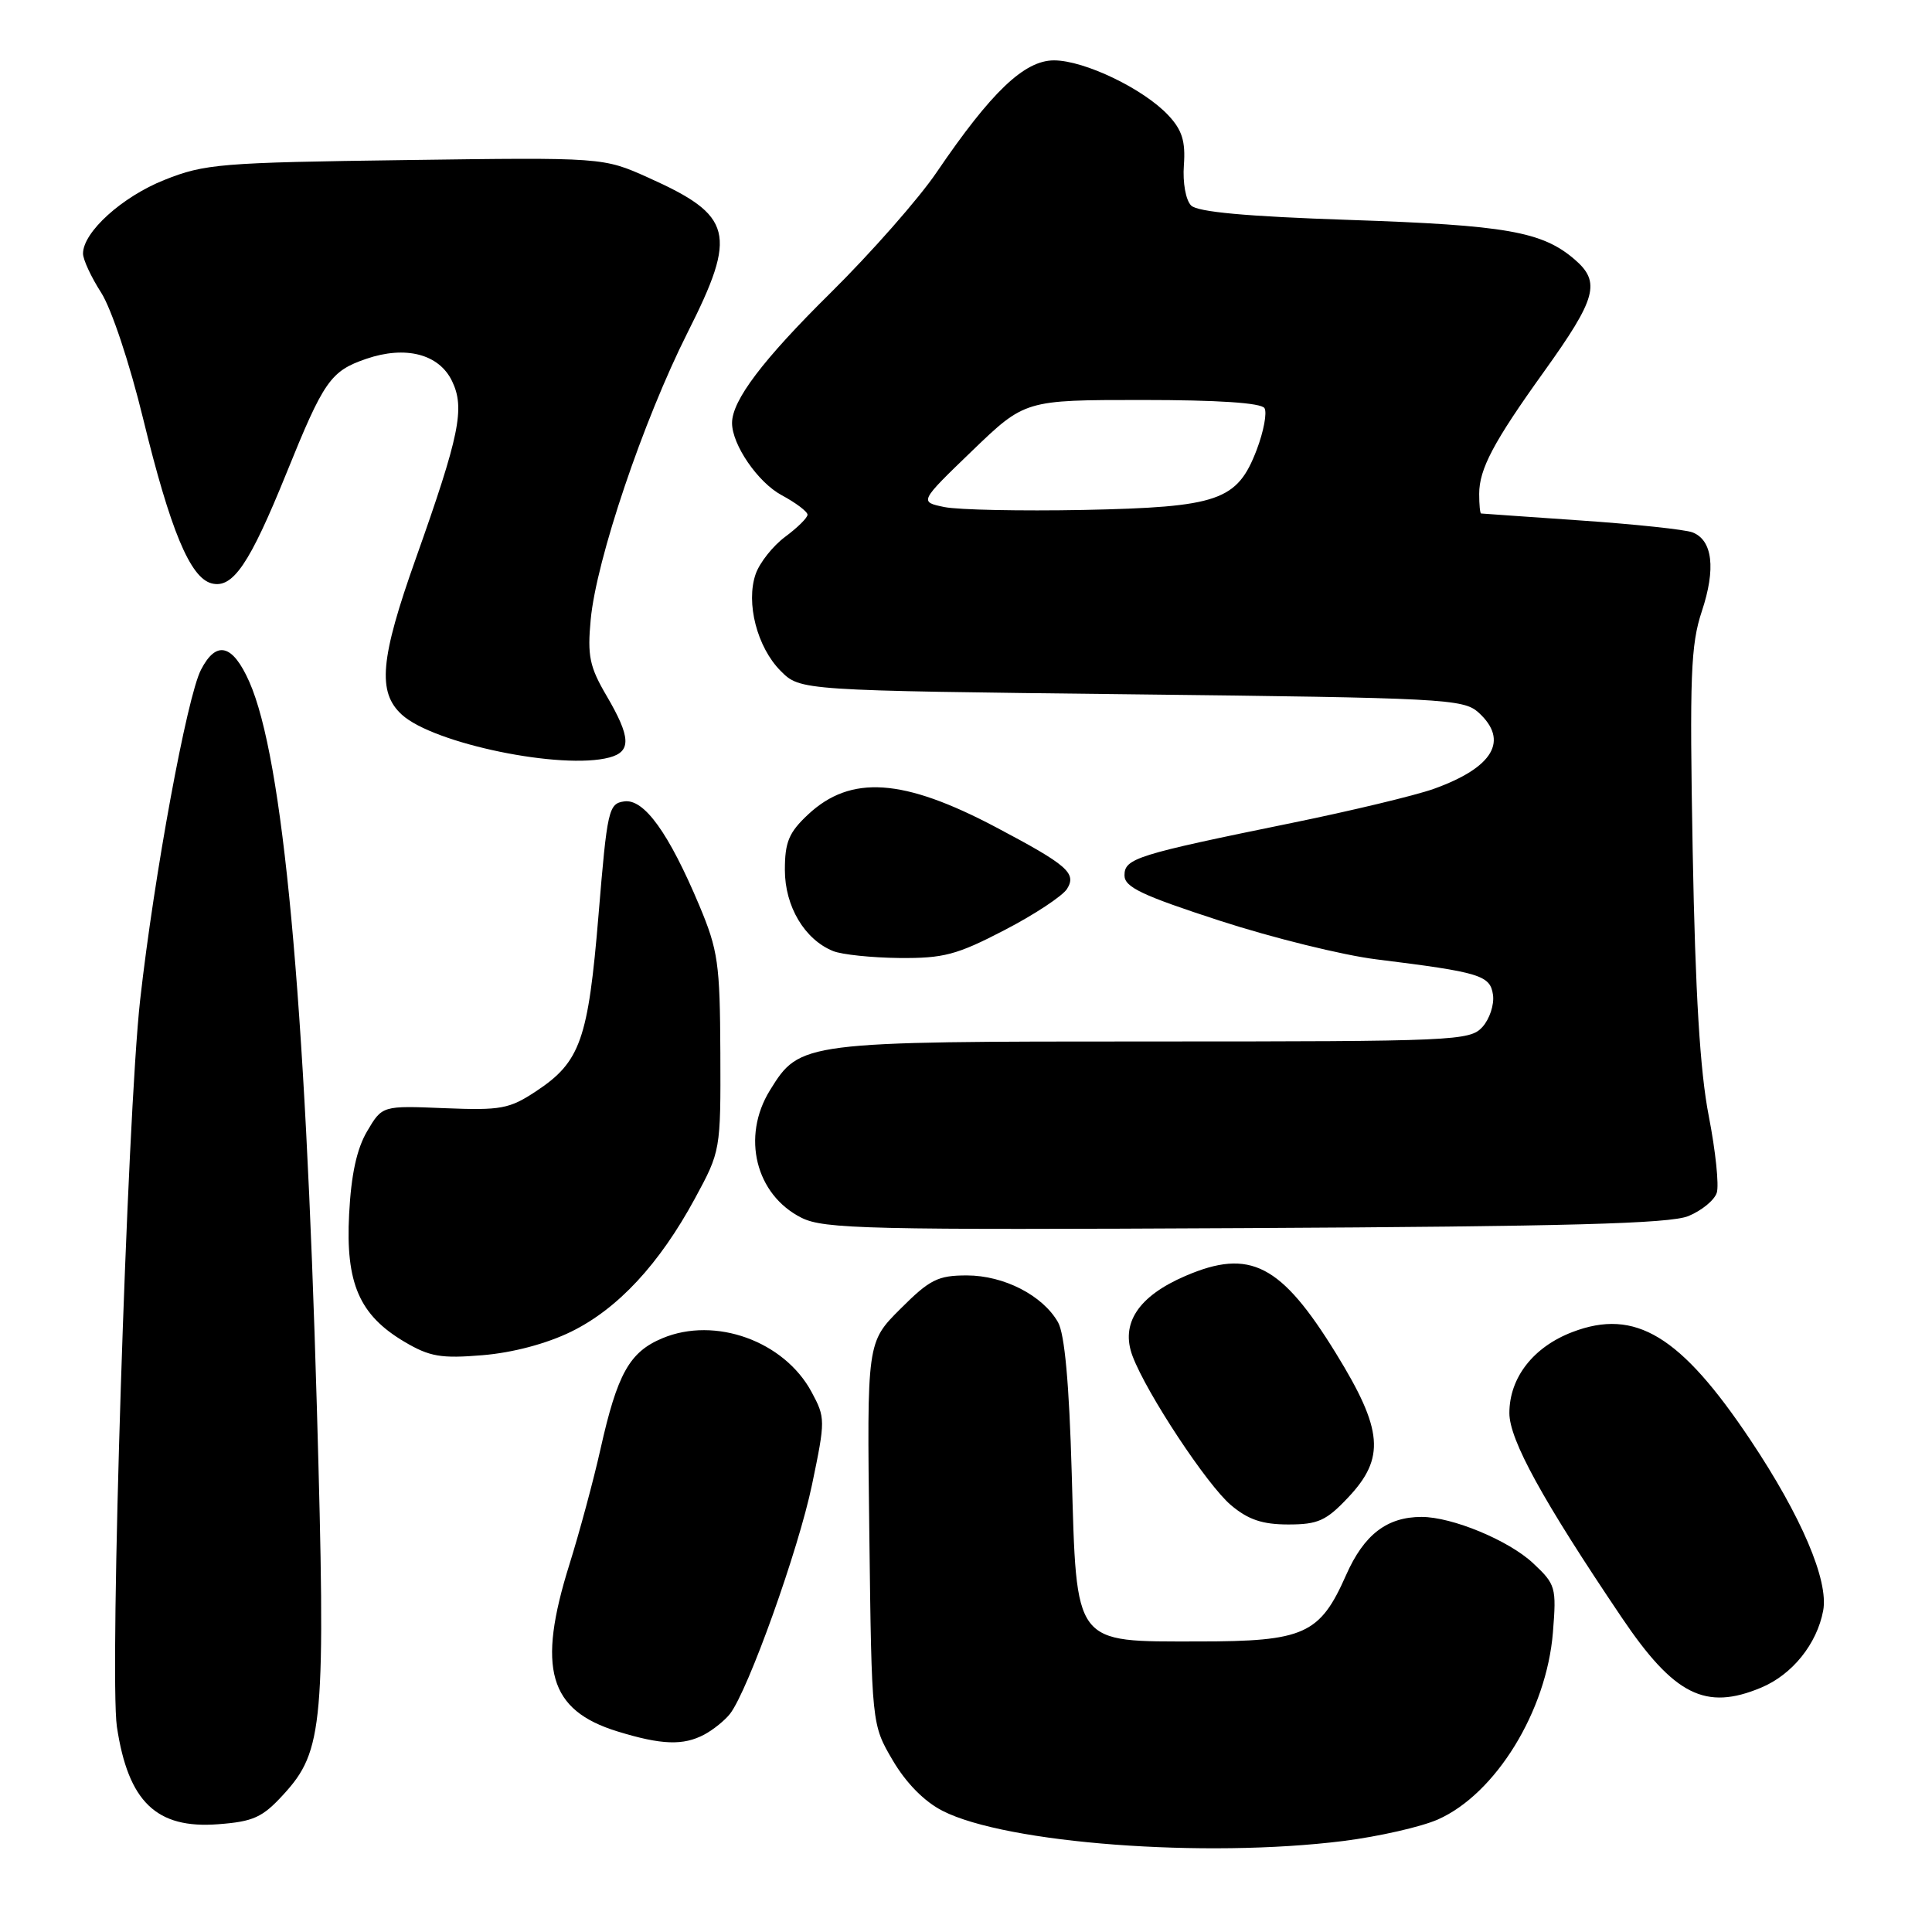 <?xml version="1.0" encoding="UTF-8" standalone="no"?>
<!DOCTYPE svg PUBLIC "-//W3C//DTD SVG 1.1//EN" "http://www.w3.org/Graphics/SVG/1.1/DTD/svg11.dtd" >
<svg xmlns="http://www.w3.org/2000/svg" xmlns:xlink="http://www.w3.org/1999/xlink" version="1.1" viewBox="0 0 256 256">
 <g >
 <path fill="currentColor"
d=" M 178.02 243.94 C 182.68 243.35 188.31 242.07 190.53 241.09 C 198.18 237.70 204.93 226.73 205.77 216.30 C 206.25 210.31 206.14 209.94 203.13 207.12 C 199.90 204.10 192.41 201.00 188.37 201.00 C 183.78 201.00 180.74 203.34 178.37 208.69 C 174.89 216.57 172.83 217.50 158.82 217.50 C 142.13 217.50 142.67 218.22 142.01 195.23 C 141.67 183.27 141.07 176.75 140.19 175.20 C 138.16 171.64 133.03 169.01 128.12 169.00 C 124.27 169.00 123.20 169.54 119.31 173.43 C 114.87 177.86 114.87 177.86 115.19 203.18 C 115.50 228.50 115.50 228.50 118.29 233.25 C 120.06 236.26 122.48 238.72 124.90 239.95 C 133.34 244.26 159.70 246.24 178.02 243.94 Z  M 37.55 237.79 C 42.87 231.99 43.18 228.47 41.99 186.61 C 40.43 131.90 37.51 100.46 33.03 90.33 C 30.82 85.35 28.66 84.81 26.63 88.75 C 24.78 92.33 20.42 115.98 18.57 132.50 C 16.85 147.84 14.48 222.06 15.49 228.81 C 16.99 238.76 20.72 242.35 28.91 241.72 C 33.57 241.37 34.78 240.82 37.55 237.79 Z  M 93.32 229.84 C 94.52 229.20 96.05 227.96 96.73 227.09 C 99.14 223.98 105.81 205.34 107.60 196.71 C 109.38 188.17 109.37 187.85 107.54 184.45 C 103.91 177.70 94.76 174.40 87.78 177.32 C 83.41 179.14 81.80 182.03 79.57 192.00 C 78.65 196.12 76.79 203.01 75.45 207.30 C 71.13 221.08 72.72 226.62 81.81 229.42 C 87.66 231.22 90.53 231.32 93.32 229.84 Z  M 233.36 223.62 C 237.48 221.90 240.75 217.84 241.58 213.42 C 242.33 209.45 238.69 200.91 231.95 190.82 C 222.70 176.97 216.69 173.32 208.36 176.50 C 203.17 178.48 200.00 182.55 200.00 187.24 C 200.00 190.78 204.40 198.79 214.88 214.32 C 221.83 224.62 225.98 226.71 233.36 223.62 Z  M 178.63 198.43 C 183.58 193.19 183.27 189.47 177.03 179.34 C 169.75 167.51 165.63 165.38 157.07 169.07 C 150.83 171.75 148.44 175.38 150.07 179.69 C 151.93 184.63 159.96 196.79 163.11 199.44 C 165.40 201.37 167.28 202.00 170.71 202.00 C 174.64 202.00 175.73 201.51 178.63 198.43 Z  M 75.67 176.46 C 81.86 173.43 87.36 167.52 92.09 158.79 C 95.48 152.53 95.50 152.44 95.45 139.50 C 95.40 127.67 95.15 125.92 92.67 120.00 C 88.61 110.35 85.34 105.81 82.71 106.19 C 80.64 106.48 80.46 107.29 79.31 121.21 C 77.94 137.77 76.90 140.72 71.04 144.59 C 67.49 146.94 66.39 147.14 58.90 146.84 C 50.65 146.50 50.65 146.50 48.65 149.89 C 47.27 152.23 46.53 155.63 46.26 160.89 C 45.78 170.05 47.62 174.26 53.60 177.80 C 56.94 179.77 58.43 180.03 63.95 179.57 C 67.94 179.24 72.42 178.05 75.67 176.46 Z  M 223.71 161.14 C 225.47 160.42 227.17 159.03 227.48 158.05 C 227.80 157.07 227.32 152.49 226.42 147.88 C 225.26 141.95 224.64 131.68 224.29 112.80 C 223.87 89.52 224.03 85.44 225.50 81.00 C 227.38 75.35 226.93 71.57 224.26 70.54 C 223.29 70.17 216.65 69.46 209.50 68.97 C 202.35 68.48 196.39 68.05 196.25 68.04 C 196.11 68.02 196.00 66.85 196.00 65.45 C 196.00 62.15 197.89 58.58 204.59 49.24 C 211.55 39.53 212.14 37.38 208.65 34.38 C 204.35 30.68 199.59 29.84 178.79 29.14 C 165.13 28.68 158.69 28.09 157.83 27.23 C 157.12 26.52 156.70 24.21 156.87 21.89 C 157.10 18.73 156.64 17.24 154.83 15.30 C 151.55 11.78 143.69 8.00 139.66 8.00 C 135.73 8.00 131.35 12.18 124.11 22.83 C 121.76 26.30 115.42 33.50 110.04 38.82 C 101.06 47.69 97.00 53.06 97.00 56.05 C 97.00 58.93 100.42 63.91 103.55 65.60 C 105.45 66.62 107.00 67.79 107.00 68.20 C 107.00 68.61 105.67 69.92 104.04 71.13 C 102.42 72.33 100.66 74.55 100.13 76.06 C 98.80 79.88 100.32 85.78 103.45 88.91 C 106.04 91.50 106.04 91.50 149.92 92.00 C 191.27 92.47 193.91 92.61 195.90 94.40 C 199.99 98.11 197.88 101.70 189.95 104.54 C 187.50 105.41 179.04 107.44 171.15 109.05 C 150.58 113.25 149.00 113.74 149.00 115.99 C 149.00 117.55 151.30 118.64 161.63 122.00 C 168.58 124.26 177.92 126.57 182.38 127.12 C 196.16 128.83 197.46 129.23 197.83 131.83 C 198.01 133.12 197.38 135.03 196.43 136.08 C 194.77 137.91 192.82 138.00 152.75 138.00 C 106.24 138.00 106.00 138.03 102.02 144.47 C 98.22 150.62 100.12 158.31 106.20 161.36 C 109.17 162.85 114.97 162.99 165.00 162.73 C 207.79 162.51 221.23 162.14 223.71 161.14 Z  M 133.09 123.25 C 137.07 121.19 140.80 118.72 141.39 117.78 C 142.68 115.70 141.44 114.62 132.00 109.63 C 119.70 103.12 112.73 102.64 107.07 107.93 C 104.53 110.31 104.00 111.57 104.00 115.27 C 104.00 120.10 106.61 124.49 110.39 126.02 C 111.55 126.49 115.51 126.90 119.18 126.94 C 125.02 126.99 126.78 126.53 133.09 123.25 Z  M 80.75 100.37 C 83.68 99.59 83.59 97.68 80.37 92.19 C 78.12 88.35 77.82 86.91 78.27 82.11 C 79.01 74.14 85.23 55.74 91.12 44.04 C 97.73 30.93 97.13 28.58 85.91 23.54 C 79.92 20.85 79.92 20.85 53.71 21.21 C 29.24 21.54 27.12 21.71 21.79 23.84 C 16.18 26.07 11.00 30.76 11.00 33.60 C 11.00 34.39 12.08 36.72 13.40 38.77 C 14.76 40.89 17.18 48.13 18.97 55.50 C 22.57 70.25 25.19 76.56 28.04 77.30 C 30.84 78.03 33.07 74.75 37.93 62.76 C 42.91 50.44 43.79 49.18 48.52 47.55 C 53.74 45.76 58.18 46.91 59.90 50.50 C 61.63 54.08 60.90 57.66 55.10 74.00 C 50.37 87.30 49.98 91.72 53.25 94.70 C 57.47 98.55 74.47 102.05 80.75 100.37 Z  M 125.15 67.19 C 121.80 66.50 121.80 66.50 128.80 59.75 C 135.81 53.00 135.81 53.00 151.34 53.00 C 161.36 53.00 167.12 53.38 167.55 54.08 C 167.91 54.67 167.45 57.15 166.52 59.60 C 163.94 66.35 161.48 67.20 143.55 67.57 C 135.27 67.73 126.99 67.56 125.15 67.19 Z "/>
</g>
</svg>